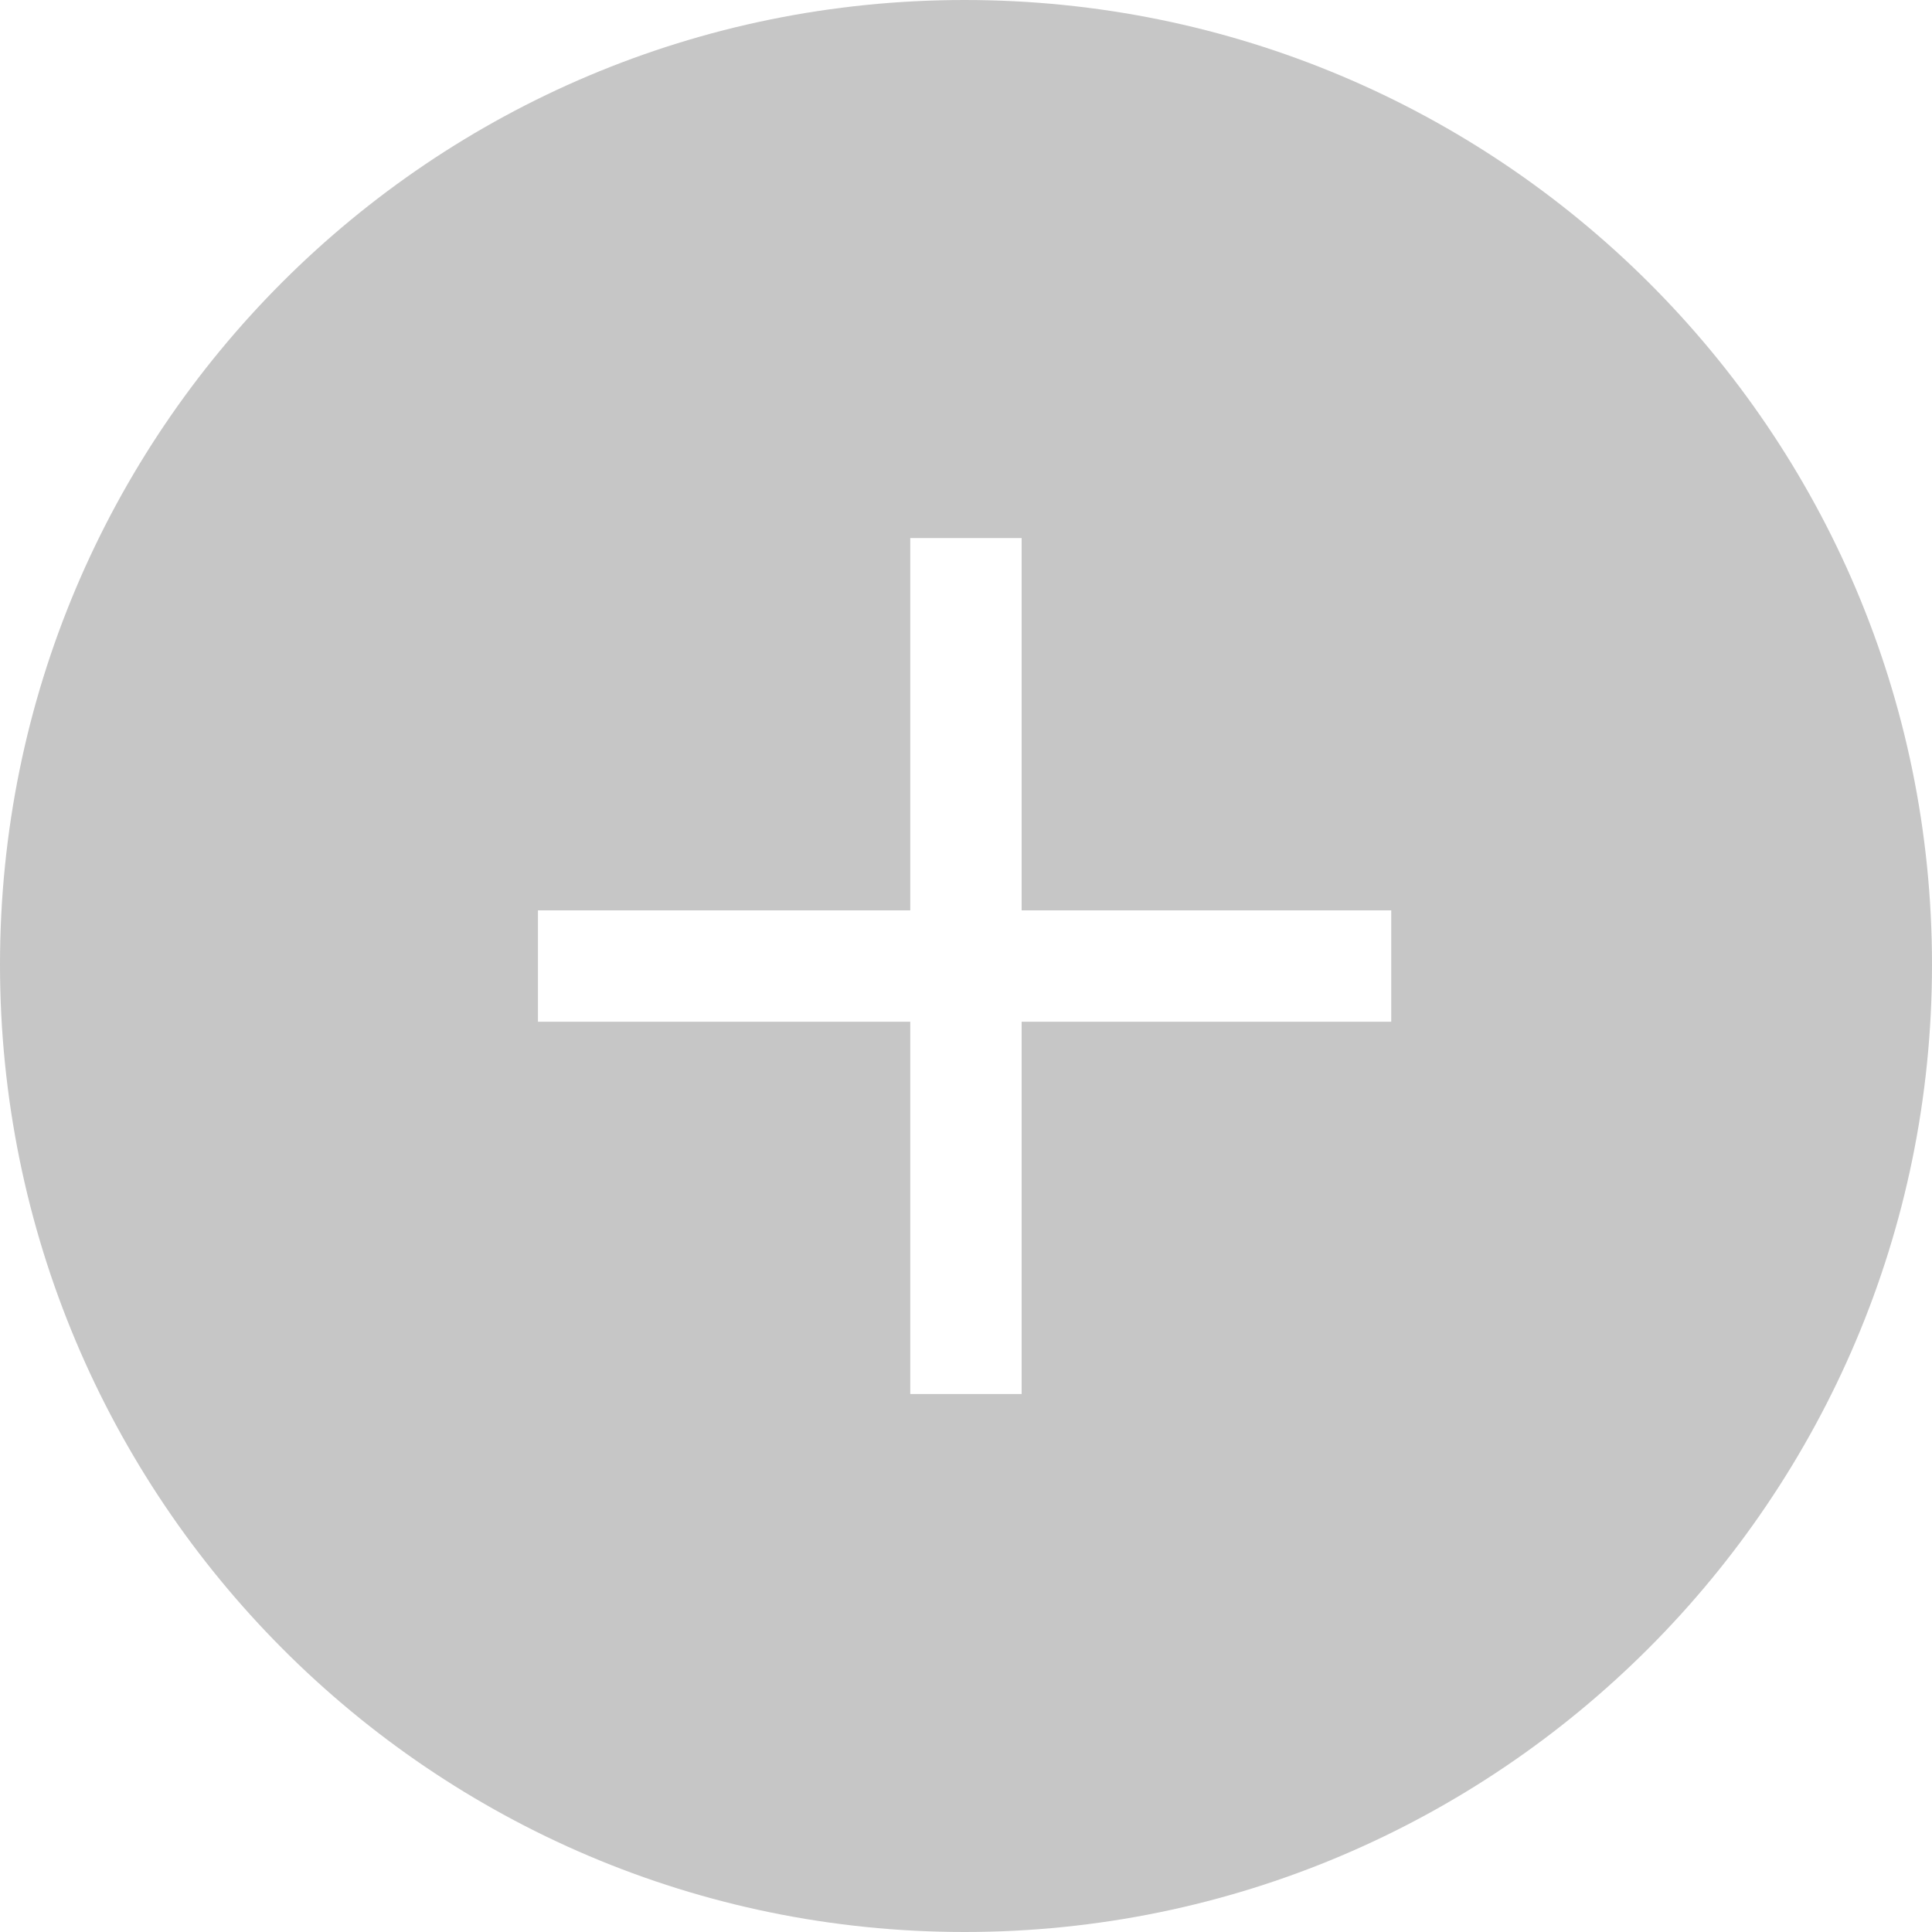 <?xml version="1.0" encoding="UTF-8" standalone="no"?>
<!-- Created with Inkscape (http://www.inkscape.org/) -->

<svg
   xmlns:dc="http://purl.org/dc/elements/1.1/"
   xmlns:cc="http://creativecommons.org/ns#"
   xmlns:rdf="http://www.w3.org/1999/02/22-rdf-syntax-ns#"
   xmlns:svg="http://www.w3.org/2000/svg"
   xmlns="http://www.w3.org/2000/svg"
   xmlns:sodipodi="http://sodipodi.sourceforge.net/DTD/sodipodi-0.dtd"
   xmlns:inkscape="http://www.inkscape.org/namespaces/inkscape"
   width="5.644mm"
   height="5.644mm"
   viewBox="0 0 20 20"
   id="svg5103"
   version="1.1"
   inkscape:version="0.91pre3 r13670"
   sodipodi:docname="more.svg">
  <defs
     id="defs5105" />
  <sodipodi:namedview
     id="base"
     pagecolor="#ffffff"
     bordercolor="#666666"
     borderopacity="1.0"
     inkscape:pageopacity="0.0"
     inkscape:pageshadow="2"
     inkscape:zoom="11.2"
     inkscape:cx="20.966396"
     inkscape:cy="4.1712522"
     inkscape:document-units="px"
     inkscape:current-layer="layer1"
     showgrid="false"
     fit-margin-top="0"
     fit-margin-left="0"
     fit-margin-right="0"
     fit-margin-bottom="0"
     inkscape:window-width="1600"
     inkscape:window-height="878"
     inkscape:window-x="-8"
     inkscape:window-y="-8"
     inkscape:window-maximized="1" />
  <g
     inkscape:label="Calque 1"
     inkscape:groupmode="layer"
     id="layer1"
     transform="translate(120.155,-221.089)">
    <path
       style="fill:#c6c6c6;fill-opacity:1;stroke:none"
       d="m -110.169,221.089 c -5.524,0 -9.986,4.462 -9.986,9.986 0,5.524 4.462,10.014 9.986,10.014 5.524,0 10.014,-4.49 10.014,-10.014 0,-5.524 -4.49,-9.986 -10.014,-9.986 z m -0.563,5.57 1.153,0 0,3.854 3.826,0 0,1.153 -3.826,0 0,3.854 -1.153,0 0,-3.854 -3.854,0 0,-1.153 3.854,0 0,-3.854 z"
       id="path6189"
       inkscape:connector-curvature="0" />
  </g>
</svg>
